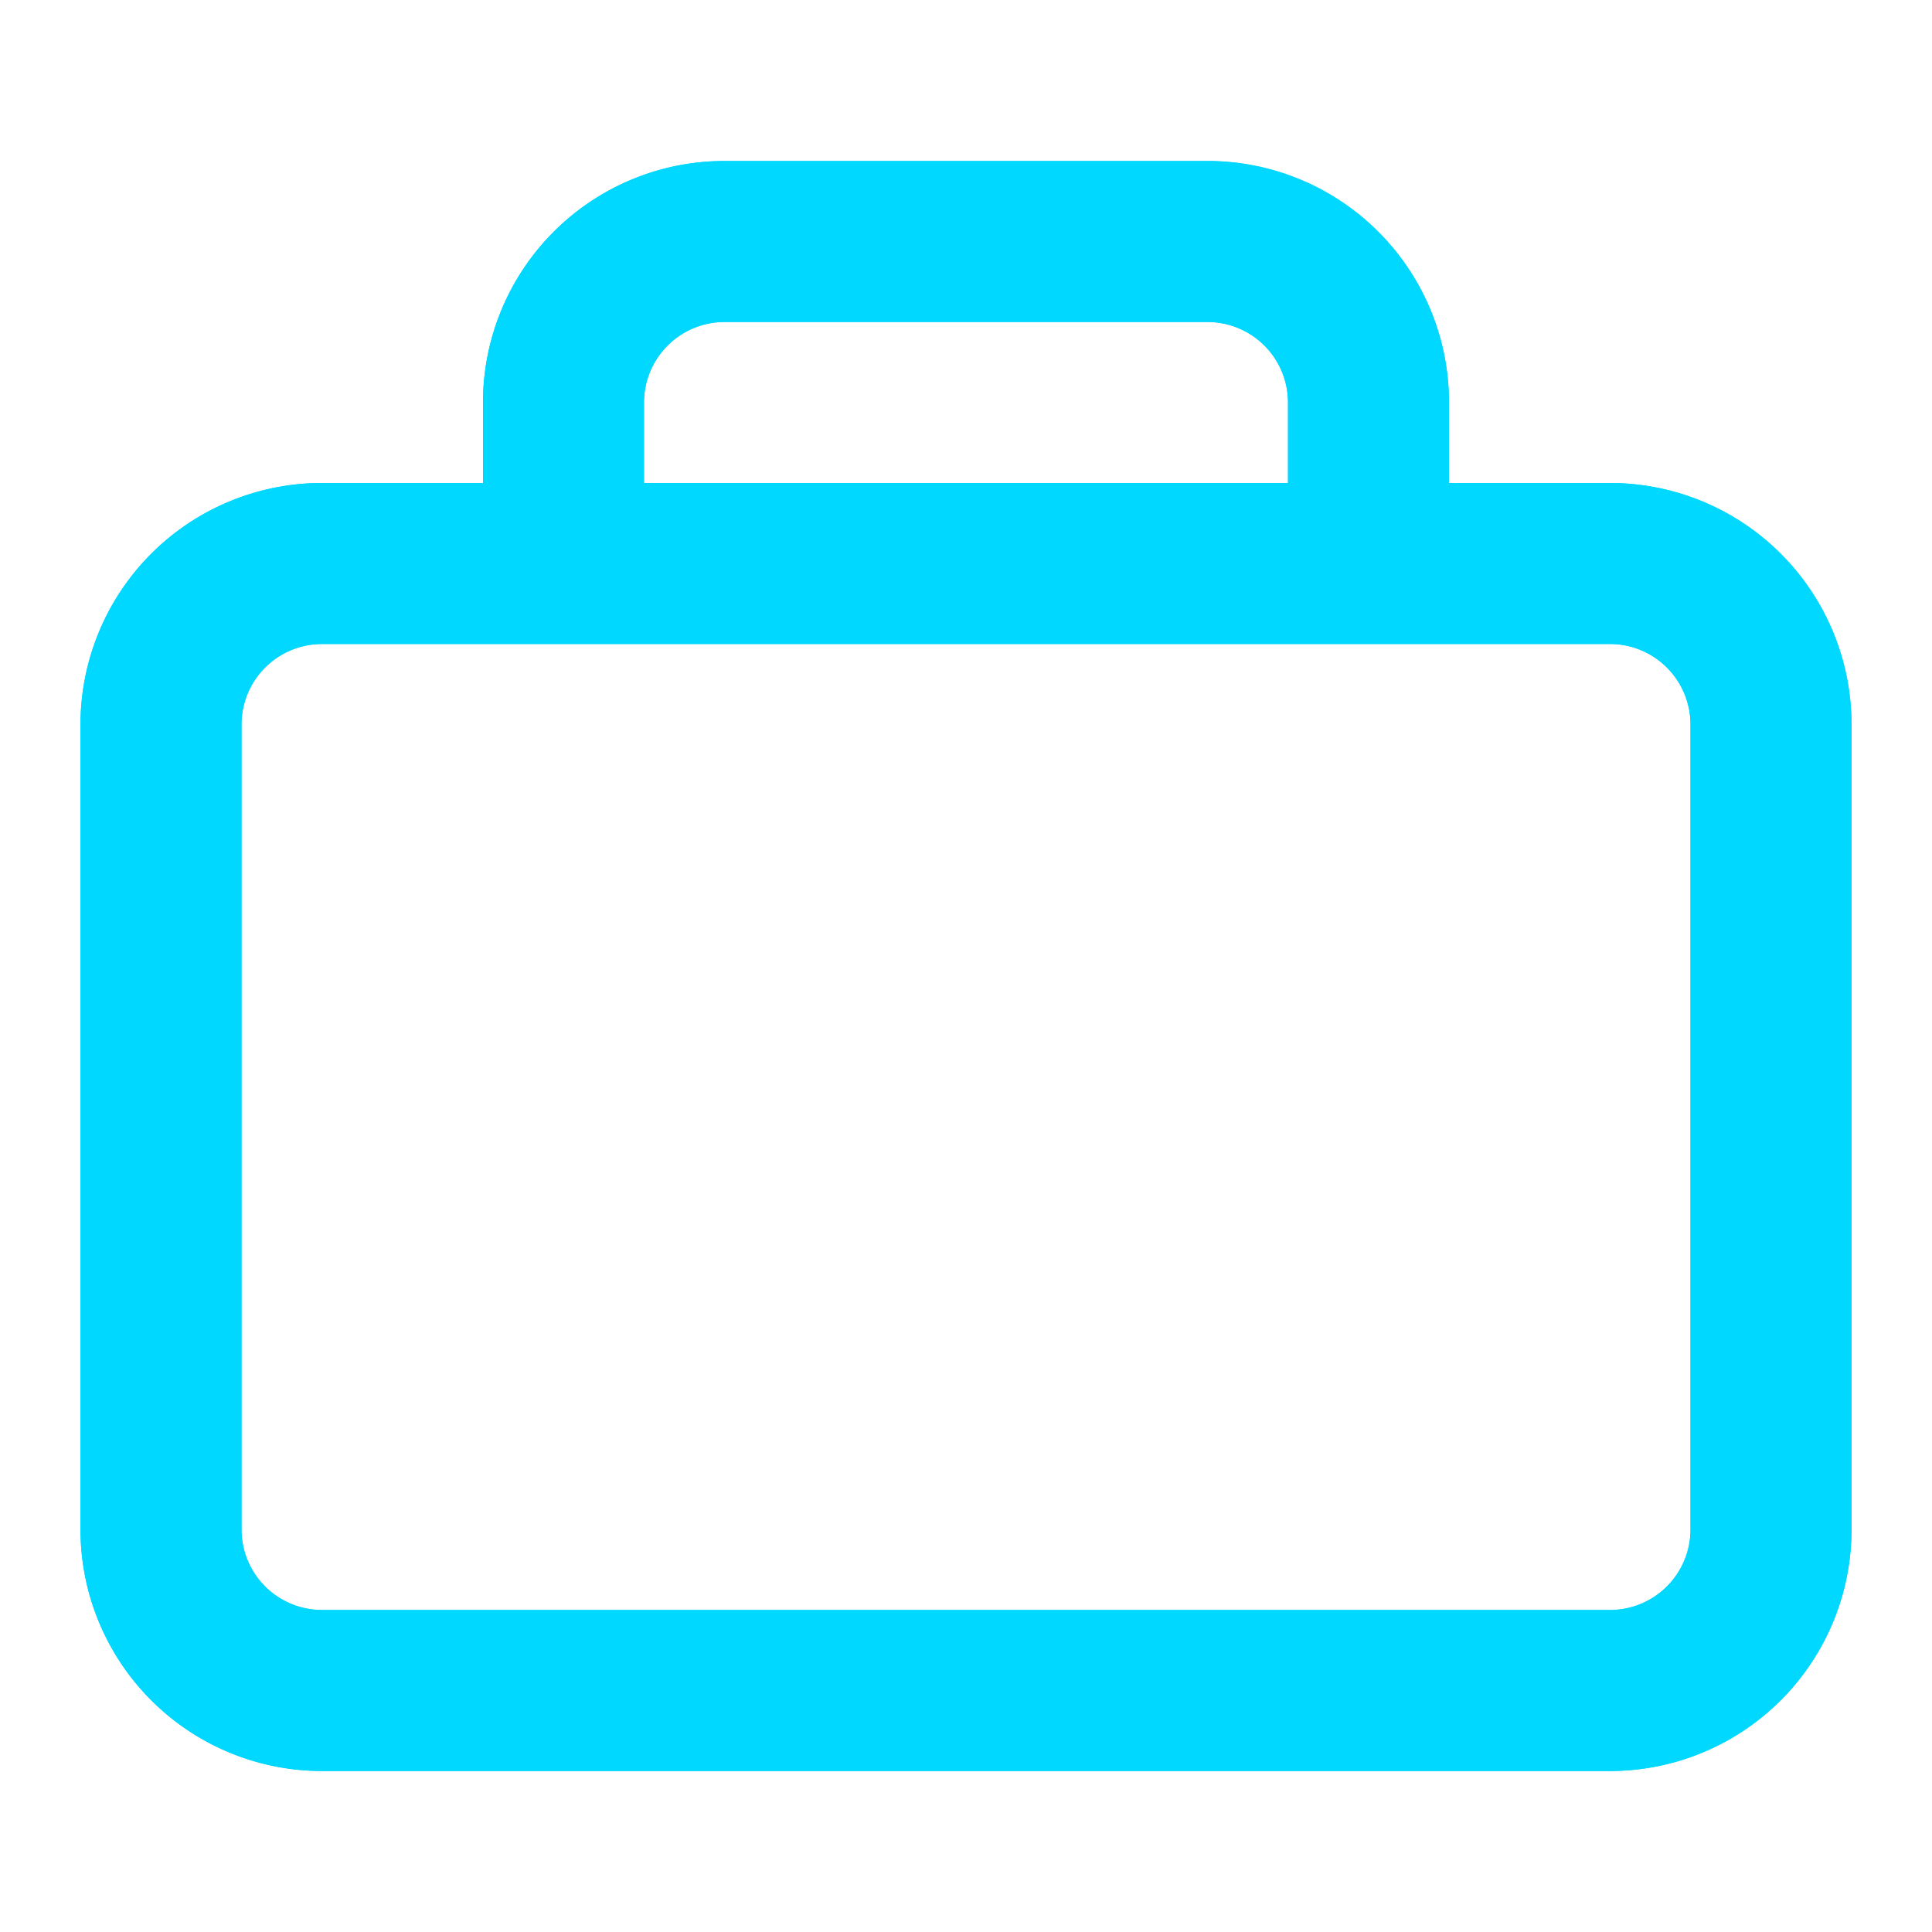 <svg id="ic-actions-bag" xmlns="http://www.w3.org/2000/svg" width="24" height="24" viewBox="0 0 24 24">
  <rect id="Retângulo_26" data-name="Retângulo 26" width="24" height="24" fill="none"/>
  <g id="ic-actions-bag-2" data-name="ic-actions-bag">
    <g id="Layer">
      <g id="Vrstva_107" data-name="Vrstva 107">
        <path id="Caminho_67" data-name="Caminho 67" d="M20,6H18V5a3,3,0,0,0-3-3H9A3,3,0,0,0,6,5V6H4A3,3,0,0,0,1,9V19a3,3,0,0,0,3,3H20a3,3,0,0,0,3-3V9A3,3,0,0,0,20,6ZM8,5A1,1,0,0,1,9,4h6a1,1,0,0,1,1,1V6H8ZM21,19a1,1,0,0,1-1,1H4a1,1,0,0,1-1-1V9A1,1,0,0,1,4,8H20a1,1,0,0,1,1,1Z" fill="#00d8ff" fill-rule="evenodd"/>
      </g>
    </g>
    <g id="Layer-2" data-name="Layer">
      <g id="Vrstva_17" data-name="Vrstva 17">
        <path id="Caminho_68" data-name="Caminho 68" d="M20,6H18V5a3,3,0,0,0-3-3H9A3,3,0,0,0,6,5V6H4A3,3,0,0,0,1,9V19a3,3,0,0,0,3,3H20a3,3,0,0,0,3-3V9A3,3,0,0,0,20,6ZM8,5A1,1,0,0,1,9,4h6a1,1,0,0,1,1,1V6H8ZM21,19a1,1,0,0,1-1,1H4a1,1,0,0,1-1-1V9A1,1,0,0,1,4,8H20a1,1,0,0,1,1,1Z" fill="#00d8ff" fill-rule="evenodd"/>
      </g>
    </g>
  </g>
</svg>

